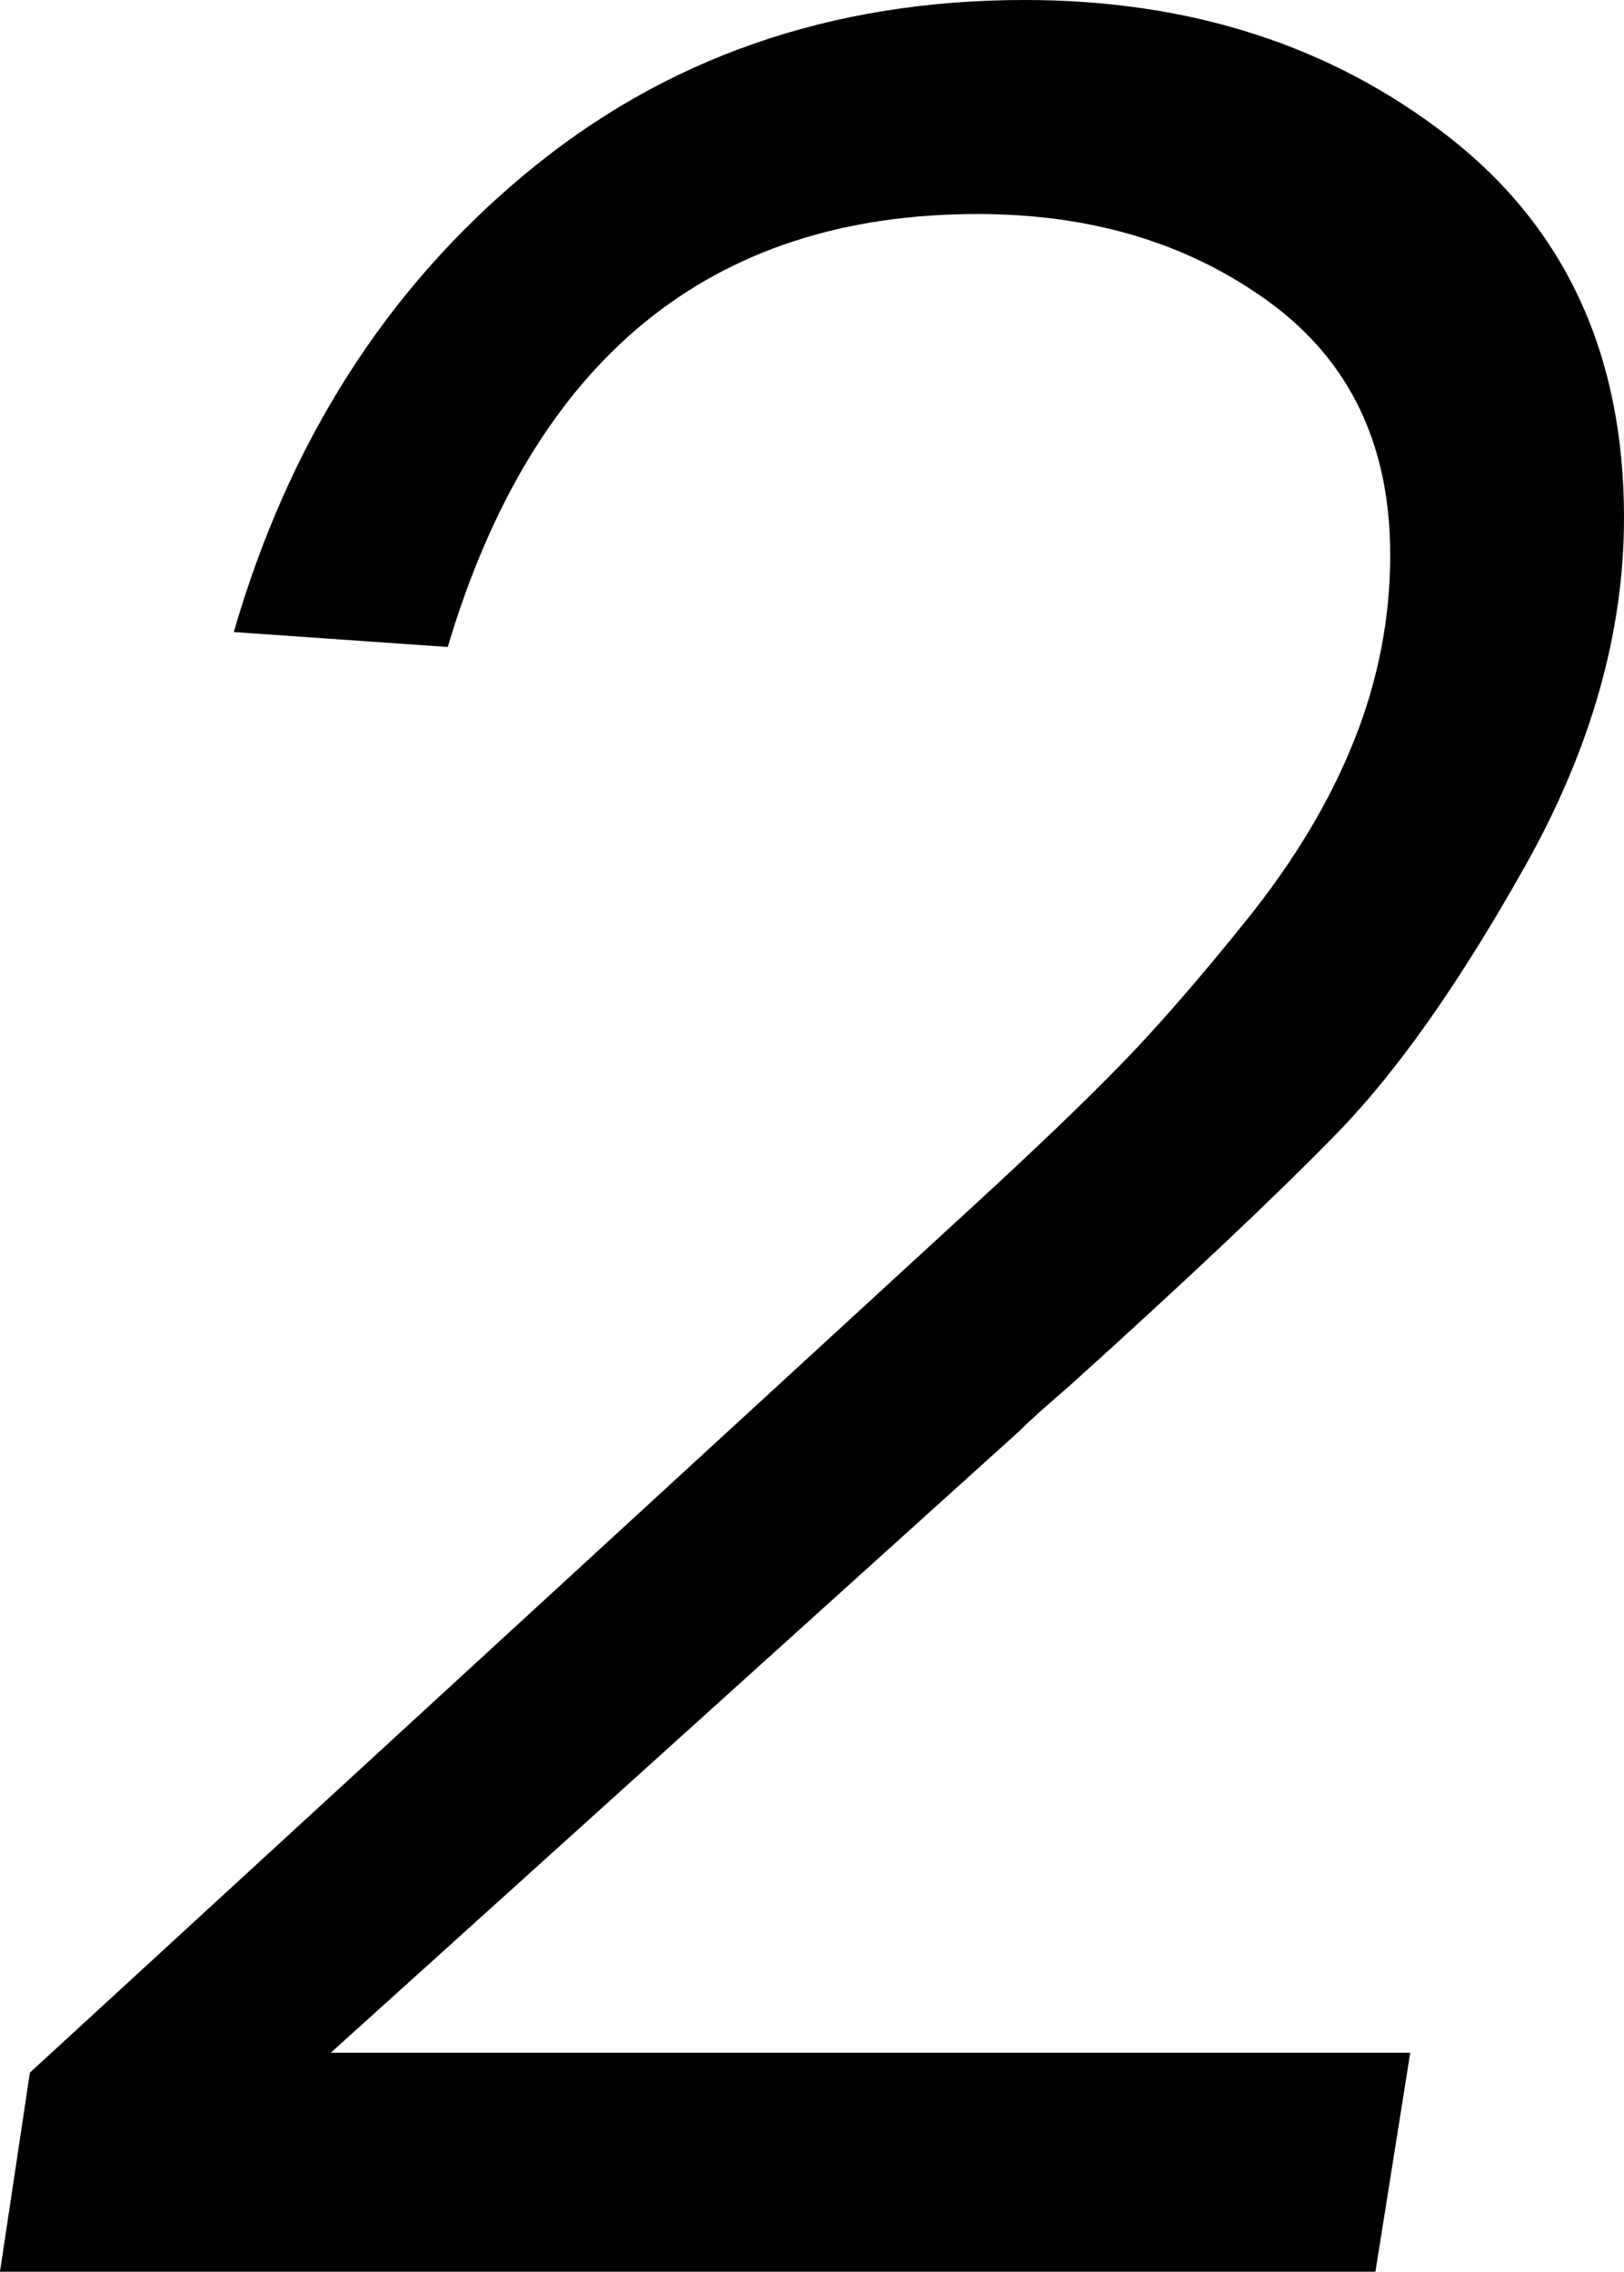 <svg width="9.565" height="13.374" viewBox="1.919 -35.508 9.565 13.374" xmlns="http://www.w3.org/2000/svg"><path d="M1.919 -22.134L2.095 -23.306L7.646 -28.403C8.008 -28.735 8.296 -29.011 8.511 -29.231C8.726 -29.451 8.975 -29.736 9.258 -30.088C9.541 -30.439 9.753 -30.793 9.895 -31.15C10.037 -31.506 10.107 -31.87 10.107 -32.241C10.107 -32.886 9.871 -33.381 9.397 -33.728C8.923 -34.075 8.35 -34.248 7.676 -34.248C6.104 -34.248 5.063 -33.398 4.556 -31.699L3.296 -31.787C3.618 -32.9 4.189 -33.799 5.01 -34.482C5.83 -35.166 6.812 -35.508 7.954 -35.508C8.931 -35.508 9.763 -35.239 10.452 -34.702C11.14 -34.165 11.484 -33.418 11.484 -32.461C11.484 -31.787 11.292 -31.106 10.906 -30.417C10.52 -29.729 10.151 -29.204 9.8 -28.843C9.448 -28.481 8.921 -27.983 8.218 -27.349C8.081 -27.231 7.983 -27.144 7.925 -27.085L3.867 -23.423L10.225 -23.423L10.02 -22.134ZM1.919 -22.134"></path></svg>